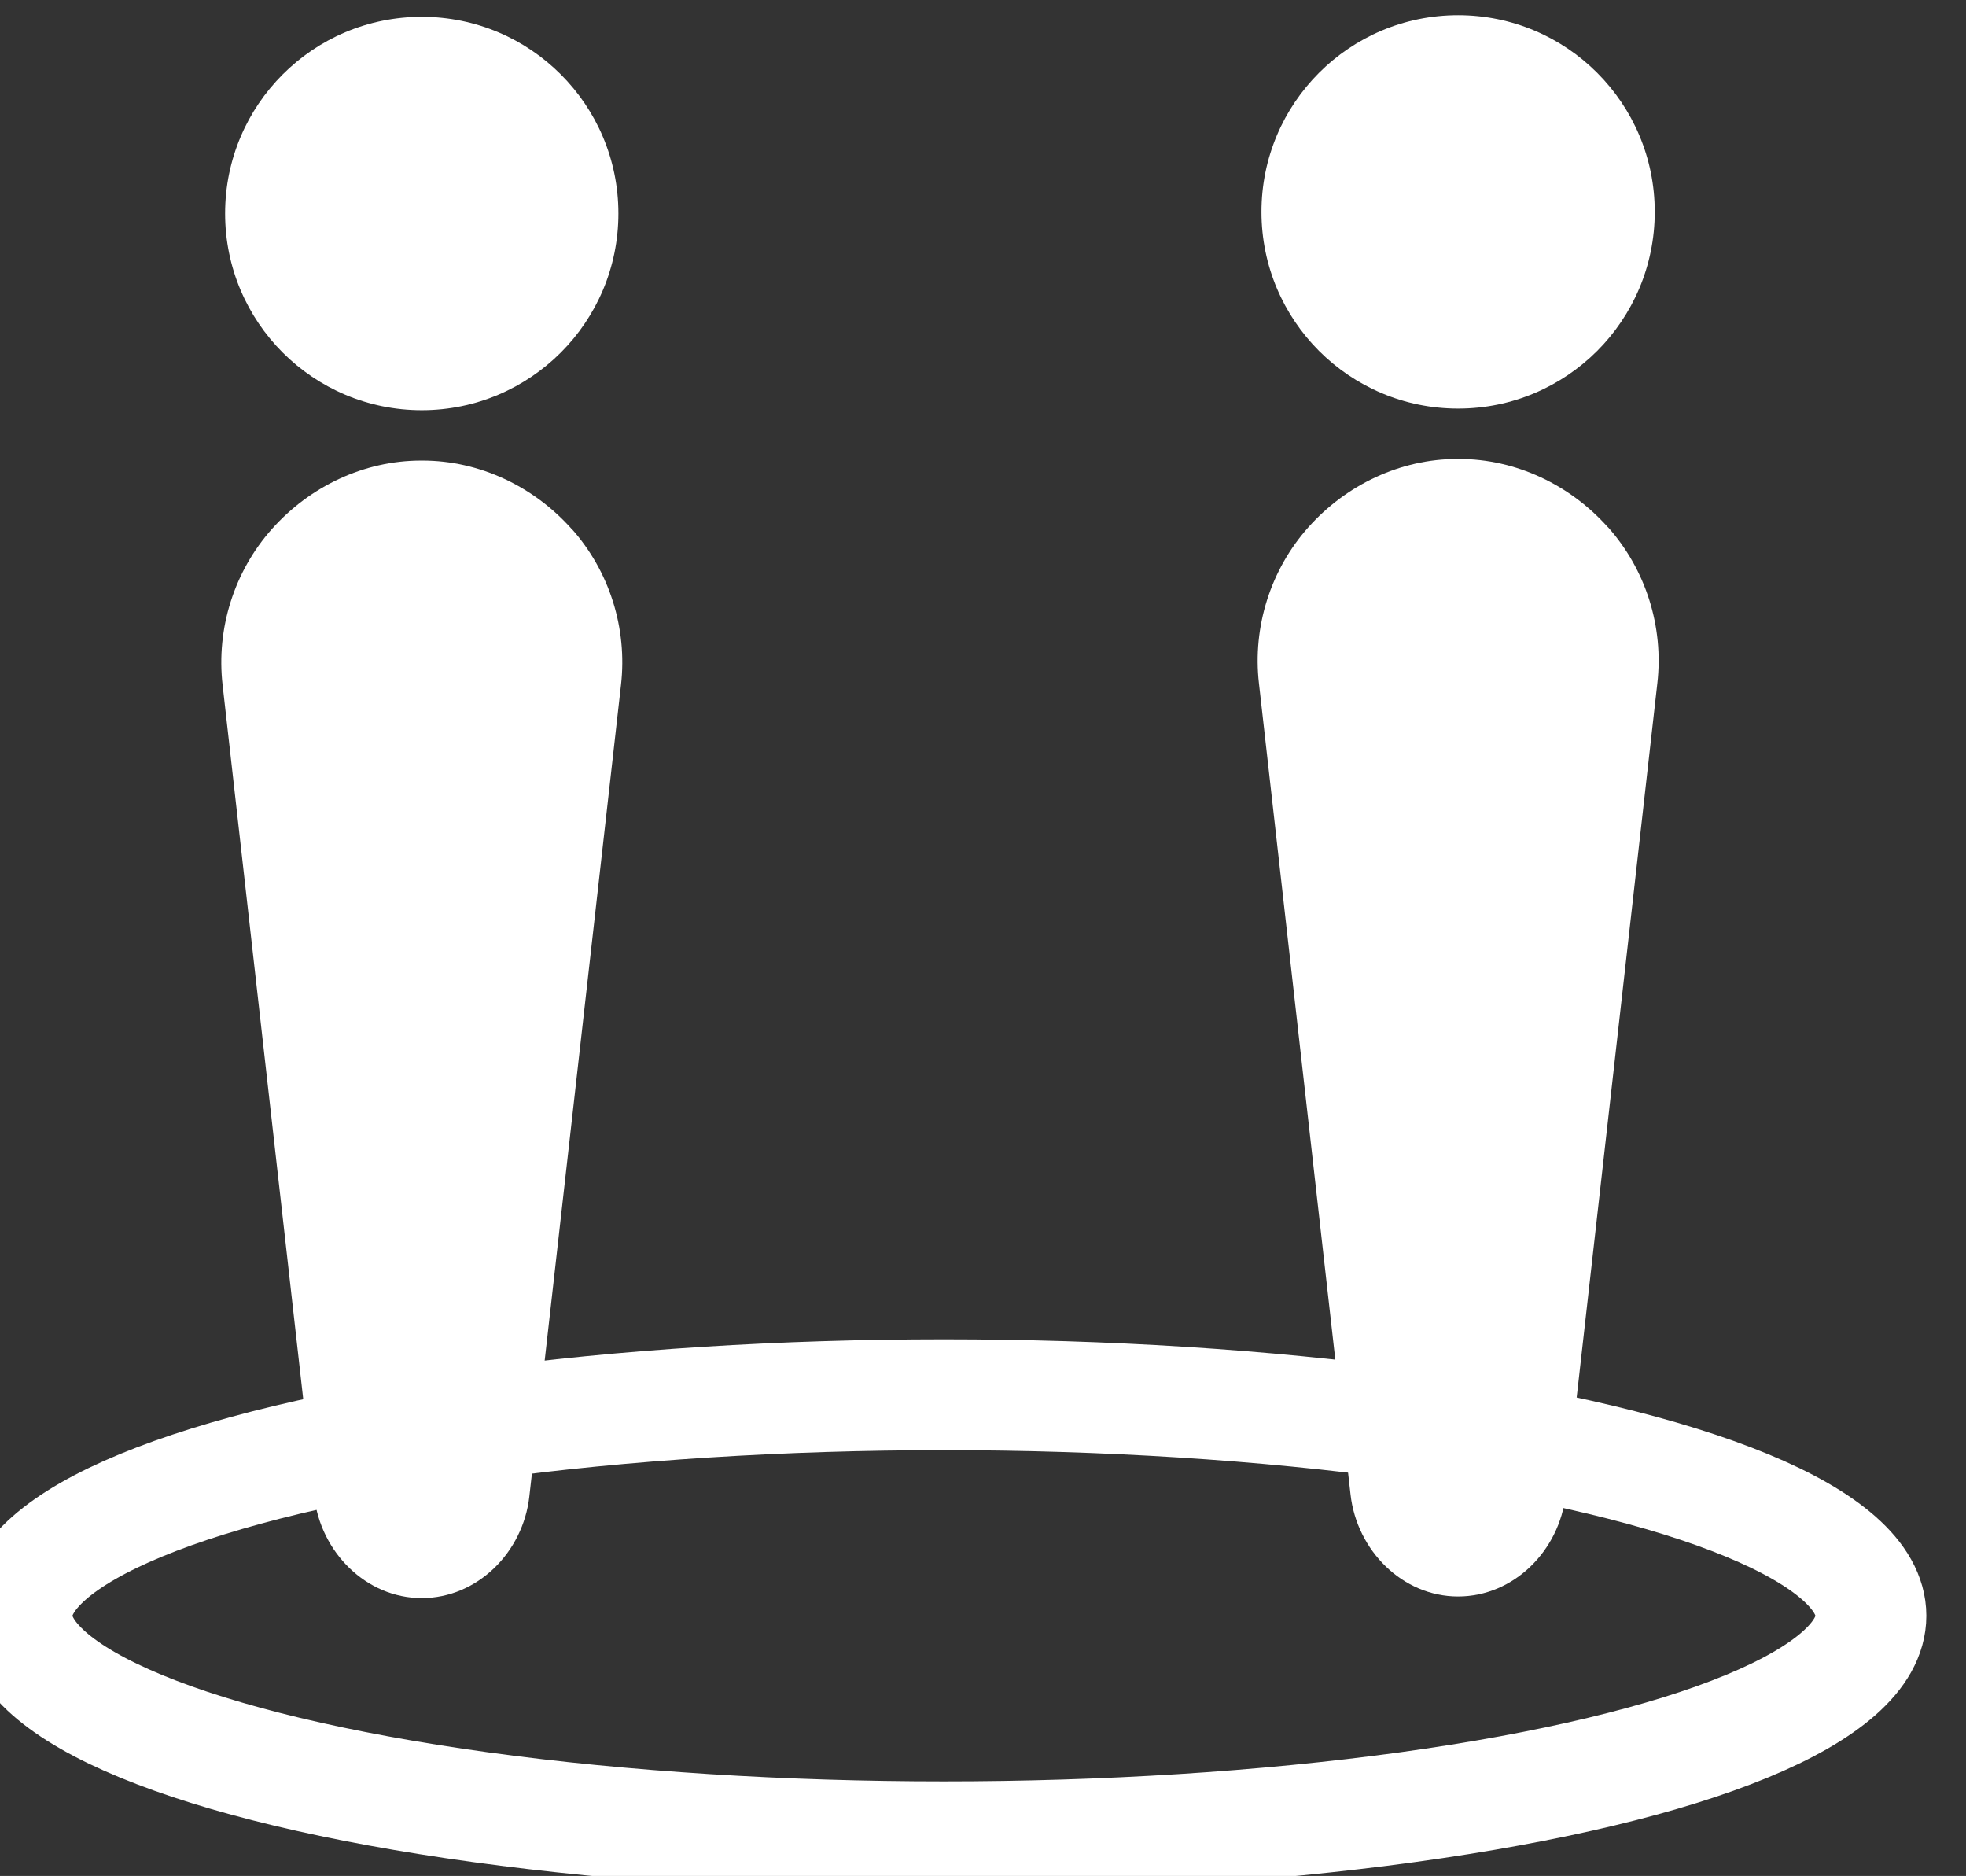 <?xml version="1.0" encoding="UTF-8" standalone="no"?>
<!-- Created with Inkscape (http://www.inkscape.org/) -->

<svg
   width="19.509mm"
   height="18.611mm"
   viewBox="0 0 19.509 18.611"
   version="1.1"
   id="svg5"
   xml:space="preserve"
   inkscape:version="1.2.2 (b0a8486541, 2022-12-01)"
   sodipodi:docname="iconsv2.svg"
   xmlns:inkscape="http://www.inkscape.org/namespaces/inkscape"
   xmlns:sodipodi="http://sodipodi.sourceforge.net/DTD/sodipodi-0.dtd"
   xmlns="http://www.w3.org/2000/svg"
   xmlns:svg="http://www.w3.org/2000/svg"><rect x="0" y="0" width="19.509" height="18.611" fill="#333333" stroke="none"/><sodipodi:namedview
     id="namedview7"
     pagecolor="#ffffff"
     bordercolor="#111111"
     borderopacity="1"
     inkscape:showpageshadow="0"
     inkscape:pageopacity="0"
     inkscape:pagecheckerboard="1"
     inkscape:deskcolor="#d1d1d1"
     inkscape:document-units="mm"
     showgrid="false"
     inkscape:zoom="7.5045458"
     inkscape:cx="2802.9678"
     inkscape:cy="1052.2289"
     inkscape:window-width="3440"
     inkscape:window-height="1440"
     inkscape:window-x="0"
     inkscape:window-y="0"
     inkscape:window-maximized="1"
     inkscape:current-layer="layer1" /><defs
     id="defs2" /><g
     inkscape:label="Layer 1"
     inkscape:groupmode="layer"
     id="layer1"
     transform="translate(-724.899,-277.333)"><g
       id="g1447-7"
       transform="matrix(0.805,0,0,0.805,103.542,25.909)"
       style="stroke-width:1.366;stroke-dasharray:none"
       inkscape:export-filename="colocated.svg"
       inkscape:export-xdpi="300"
       inkscape:export-ydpi="300"><g
         id="g1627"
         transform="translate(14.21,29.296)"><ellipse
           style="font-variation-settings:normal;fill:none;fill-opacity:1;fill-rule:evenodd;stroke:#ffffff;stroke-width:1.366;stroke-linecap:butt;stroke-linejoin:miter;stroke-miterlimit:4;stroke-dasharray:none;stroke-dashoffset:0;stroke-opacity:1;stop-color:#000000"
           id="path17370-8-8-5"
           cx="769.298"
           cy="302.945"
           rx="11.427"
           ry="2.724" /><g
           id="g17368-5-6-5"
           transform="translate(92.791,10.028)"
           style="stroke-width:1.366;stroke-dasharray:none"><path
             d="m 671.916,279.521 c -0.467,-0.523 -1.135,-0.841 -1.835,-0.841 -0.003,0 -0.017,0 -0.021,0 -0.701,0 -1.368,0.318 -1.835,0.841 -0.467,0.523 -0.69,1.229 -0.61,1.925 l 1.129,9.997 c 0.078,0.689 0.64,1.256 1.326,1.256 0.685,0 1.249,-0.564 1.326,-1.252 l 1.13,-10.002 c 0.08,-0.697 -0.142,-1.402 -0.609,-1.925 z"
             id="path20642-8-8-9-4-6"
             style="fill:#ffffff;stroke-width:1.366;stroke-dasharray:none" /><circle
             cx="670.07"
             cy="275.635"
             r="2.424"
             id="circle20644-79-5-7-3-2"
             style="fill:#ffffff;stroke-width:1.366;stroke-dasharray:none" /></g><g
           id="g17368-7-5-3-9"
           transform="translate(105.566,10.008)"
           style="stroke-width:1.366;stroke-dasharray:none"><path
             d="m 671.916,279.521 c -0.467,-0.523 -1.135,-0.841 -1.835,-0.841 -0.003,0 -0.017,0 -0.021,0 -0.701,0 -1.368,0.318 -1.835,0.841 -0.467,0.523 -0.69,1.229 -0.61,1.925 l 1.129,9.997 c 0.078,0.689 0.64,1.256 1.326,1.256 0.685,0 1.249,-0.564 1.326,-1.252 l 1.13,-10.002 c 0.08,-0.697 -0.142,-1.402 -0.609,-1.925 z"
             id="path20642-8-8-4-3-3-1"
             style="fill:#ffffff;stroke-width:1.366;stroke-dasharray:none" /><circle
             cx="670.07"
             cy="275.635"
             r="2.424"
             id="circle20644-79-5-1-8-8-2"
             style="fill:#ffffff;stroke-width:1.366;stroke-dasharray:none" /></g></g></g></g><style
     type="text/css"
     id="style2528">
	.linesandangles_een{fill:#111918;}
</style></svg>
